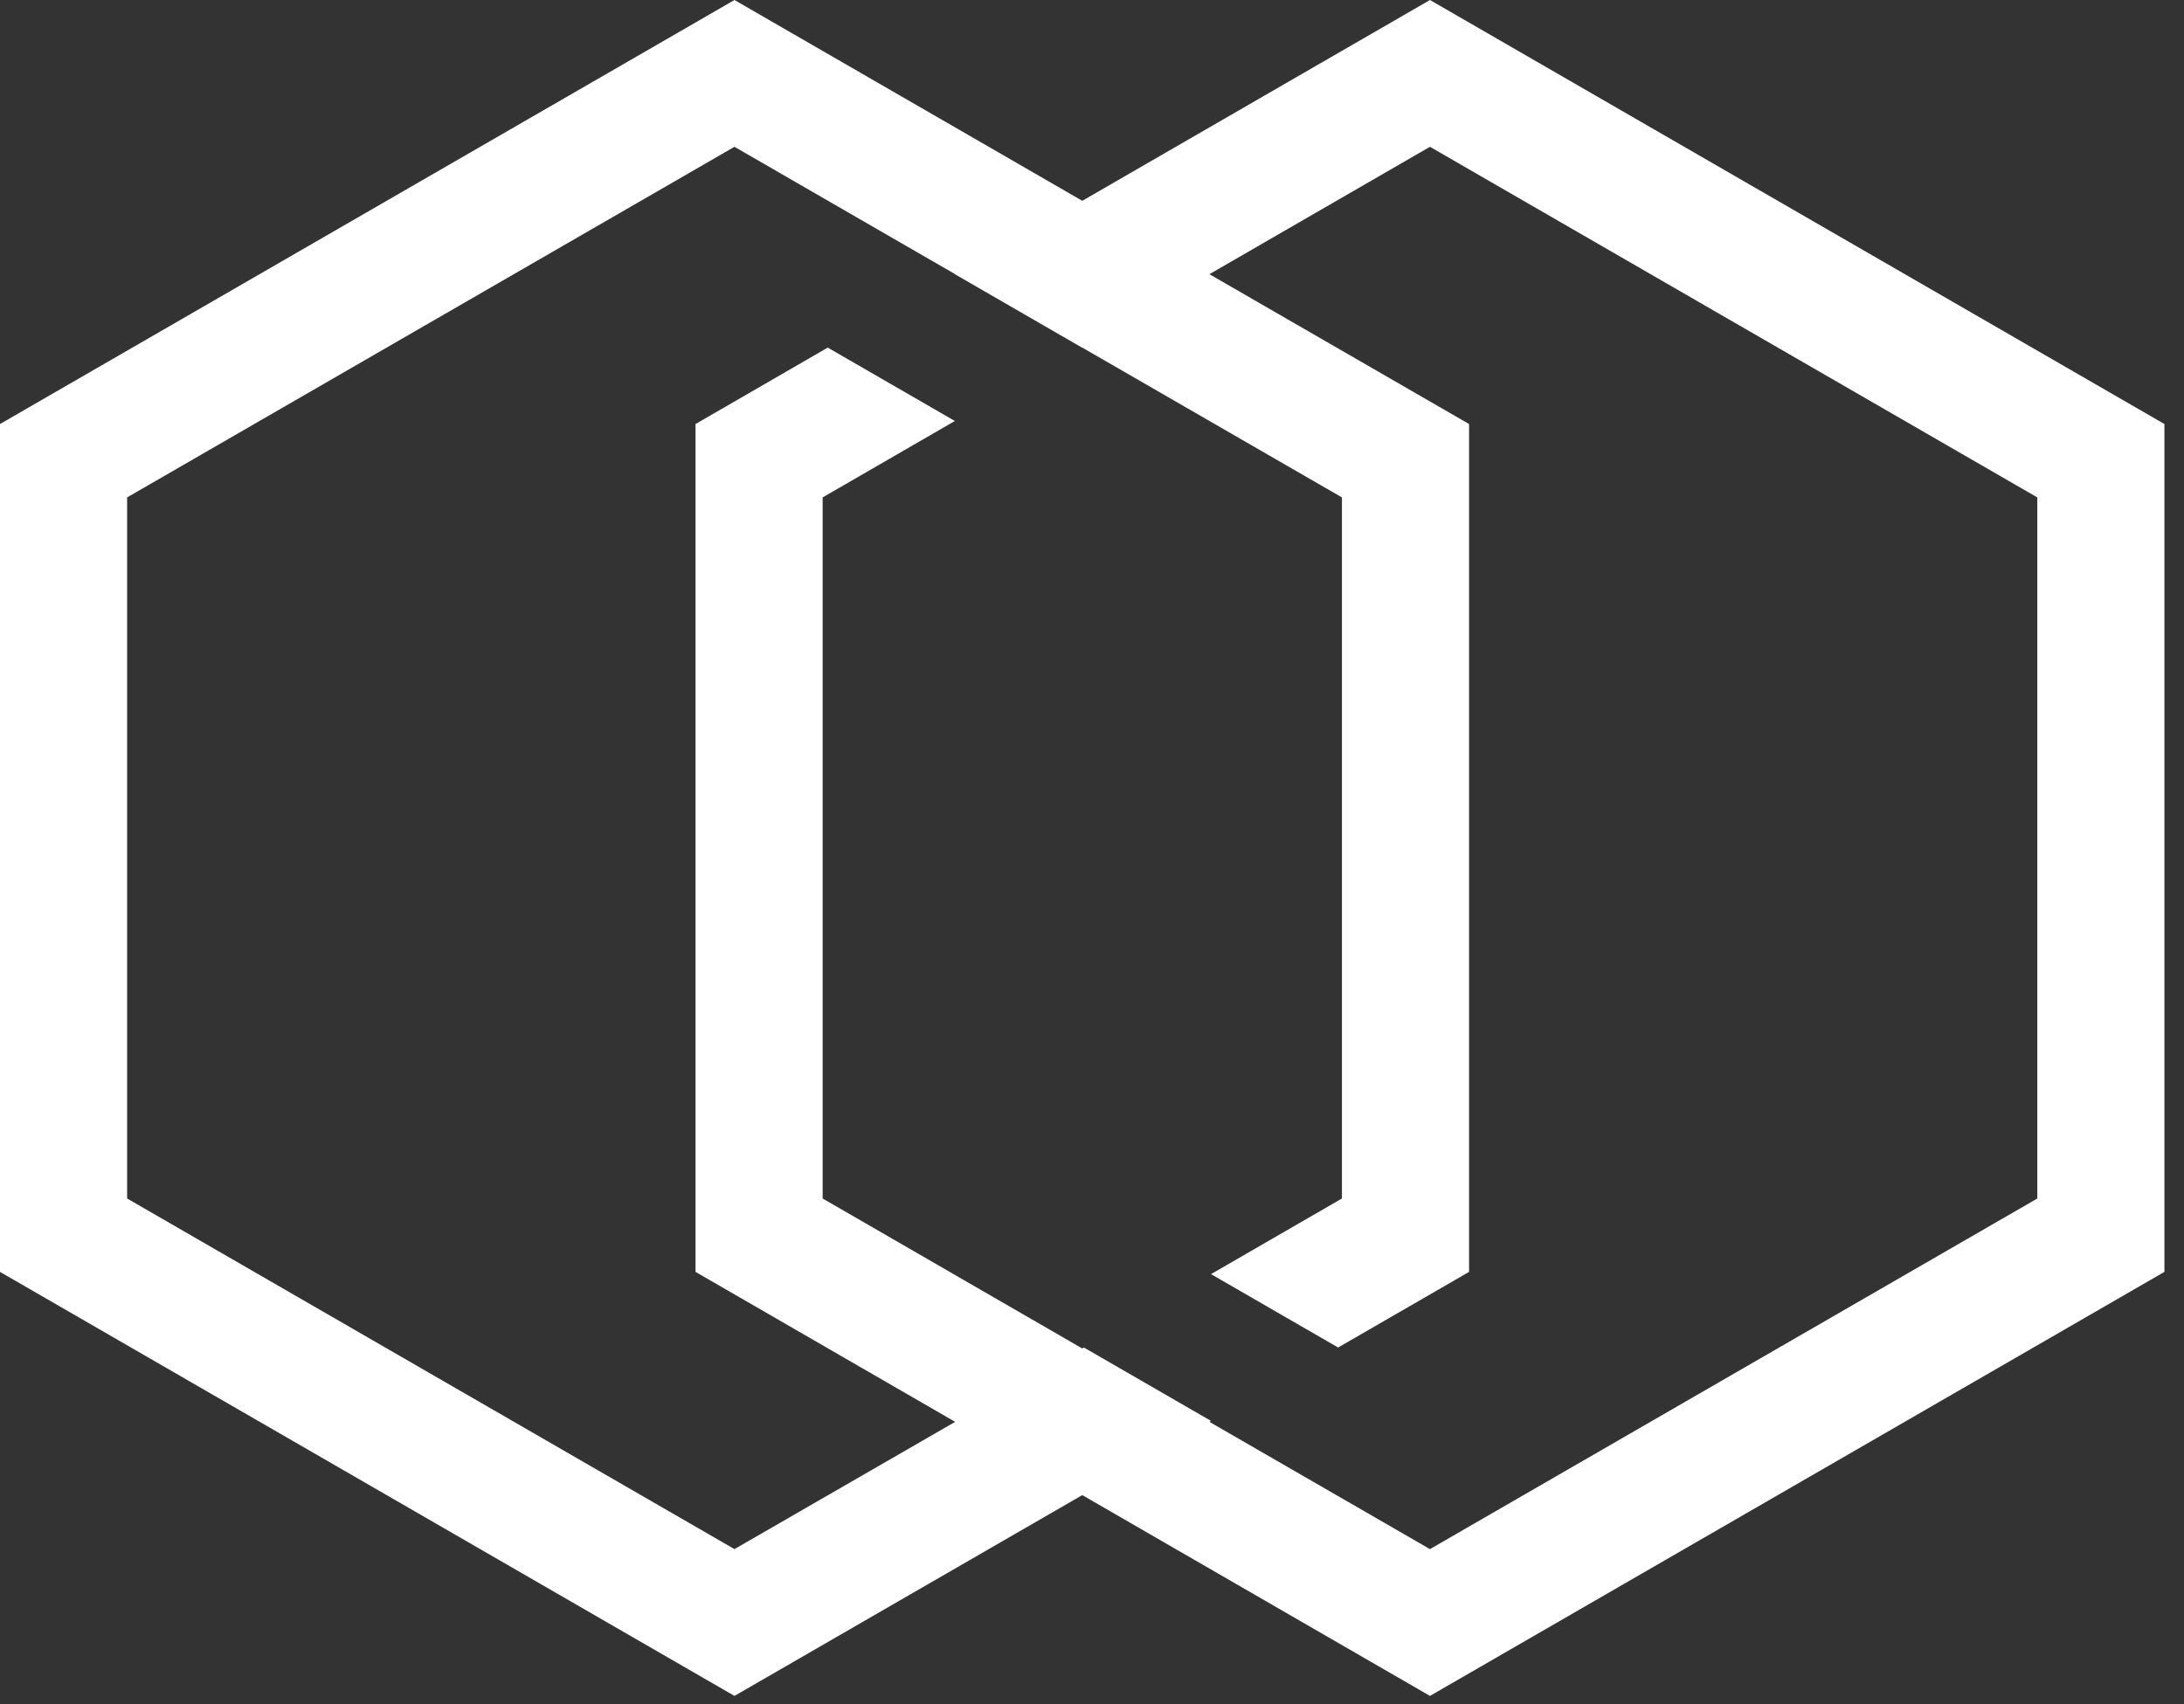 <svg width="82" height="64" viewBox="0 0 82 64" fill="none" xmlns="http://www.w3.org/2000/svg">
<rect x="0" y="0" width="82" height="64" fill="#333333" stroke="none"/>
<path fill-rule="evenodd" clip-rule="evenodd" d="M40.635 7.541L53.689 0L81.265 15.924V47.765L53.689 63.689L40.635 56.148L27.576 63.689L0 47.765V15.924L27.576 0L40.635 7.541ZM45.408 10.297L55.157 15.924V47.765L50.241 50.605L45.468 47.849L50.384 45.009V18.68L40.635 13.054H40.624L35.851 10.297H35.862L27.576 5.513L4.773 18.68V45.009L27.576 58.176L35.862 53.397L26.114 47.765V15.924L31.078 13.054L35.851 15.81L30.887 18.68V45.009L40.635 50.641L40.695 50.605L45.468 53.361L45.408 53.397L53.689 58.176L76.492 45.009V18.68L53.689 5.513L45.408 10.297Z" fill="white"/>
</svg>

